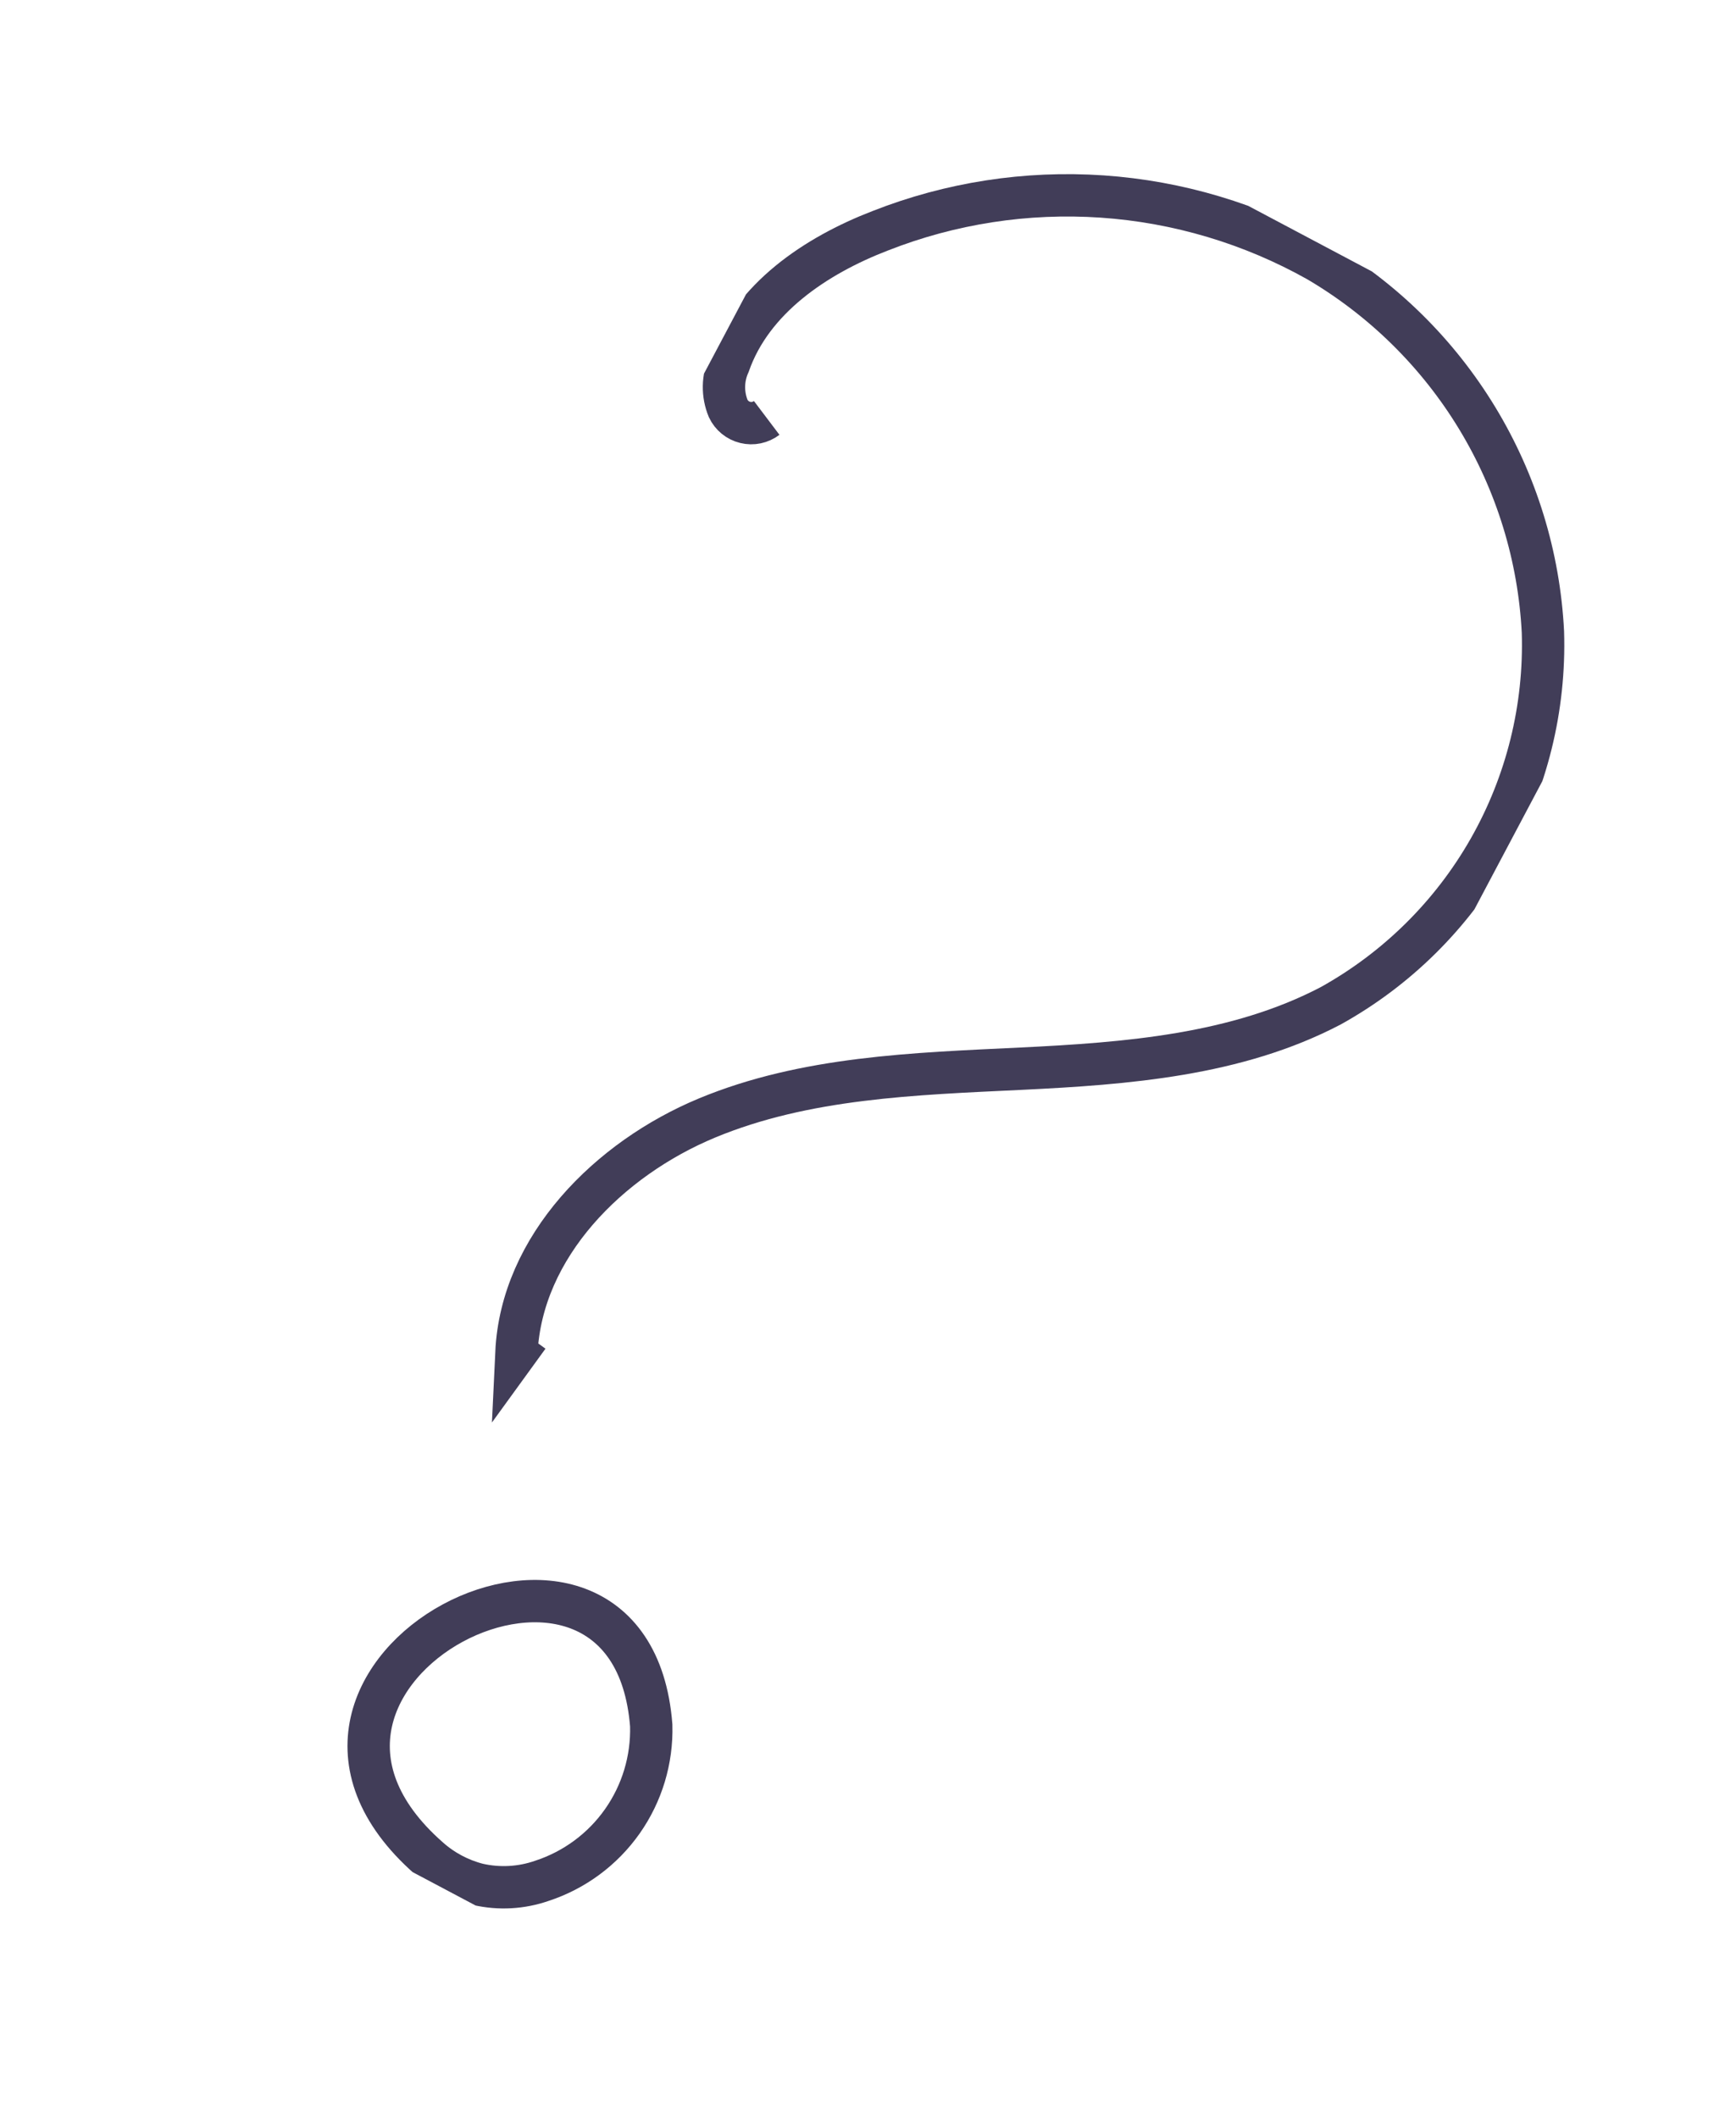 <svg width="82" height="100" viewBox="0 0 82 100" fill="none" xmlns="http://www.w3.org/2000/svg">
<g clip-path="url(#clip0_173:308)">
<path d="M36.215 19.734C36.072 19.842 35.907 19.917 35.732 19.954C35.557 19.991 35.375 19.988 35.201 19.945C35.027 19.903 34.864 19.822 34.725 19.709C34.586 19.595 34.474 19.453 34.397 19.291C34.259 18.957 34.191 18.599 34.197 18.238C34.203 17.877 34.283 17.522 34.432 17.193C35.521 14.092 38.526 12.073 41.571 10.899C44.902 9.588 48.486 9.035 52.061 9.279C55.635 9.524 59.112 10.561 62.238 12.315C65.326 14.128 67.916 16.68 69.774 19.741C71.632 22.802 72.7 26.275 72.88 29.848C72.991 33.427 72.114 36.966 70.346 40.078C68.578 43.19 65.986 45.755 62.854 47.493C58.407 49.821 53.232 50.219 48.208 50.462C43.184 50.704 38.035 50.864 33.397 52.789C28.759 54.714 24.629 58.857 24.393 63.871L24.956 63.095" stroke="#413D58" stroke-width="2" stroke-miterlimit="10"/>
<path d="M20.266 87.75C20.928 88.337 21.72 88.757 22.577 88.976C23.578 89.204 24.623 89.146 25.592 88.81C27.131 88.307 28.464 87.322 29.396 85.999C30.327 84.677 30.805 83.09 30.761 81.472C29.786 68.997 10.239 78.959 20.266 87.75Z" stroke="#413D58" stroke-width="2" stroke-miterlimit="10"/>
</g>
<defs>
<clipPath id="clip0_173:308">
<rect width="44" height="88" fill="white" transform="translate(42.17 0.82) rotate(27.927)"/>
</clipPath>
</defs>
</svg>
